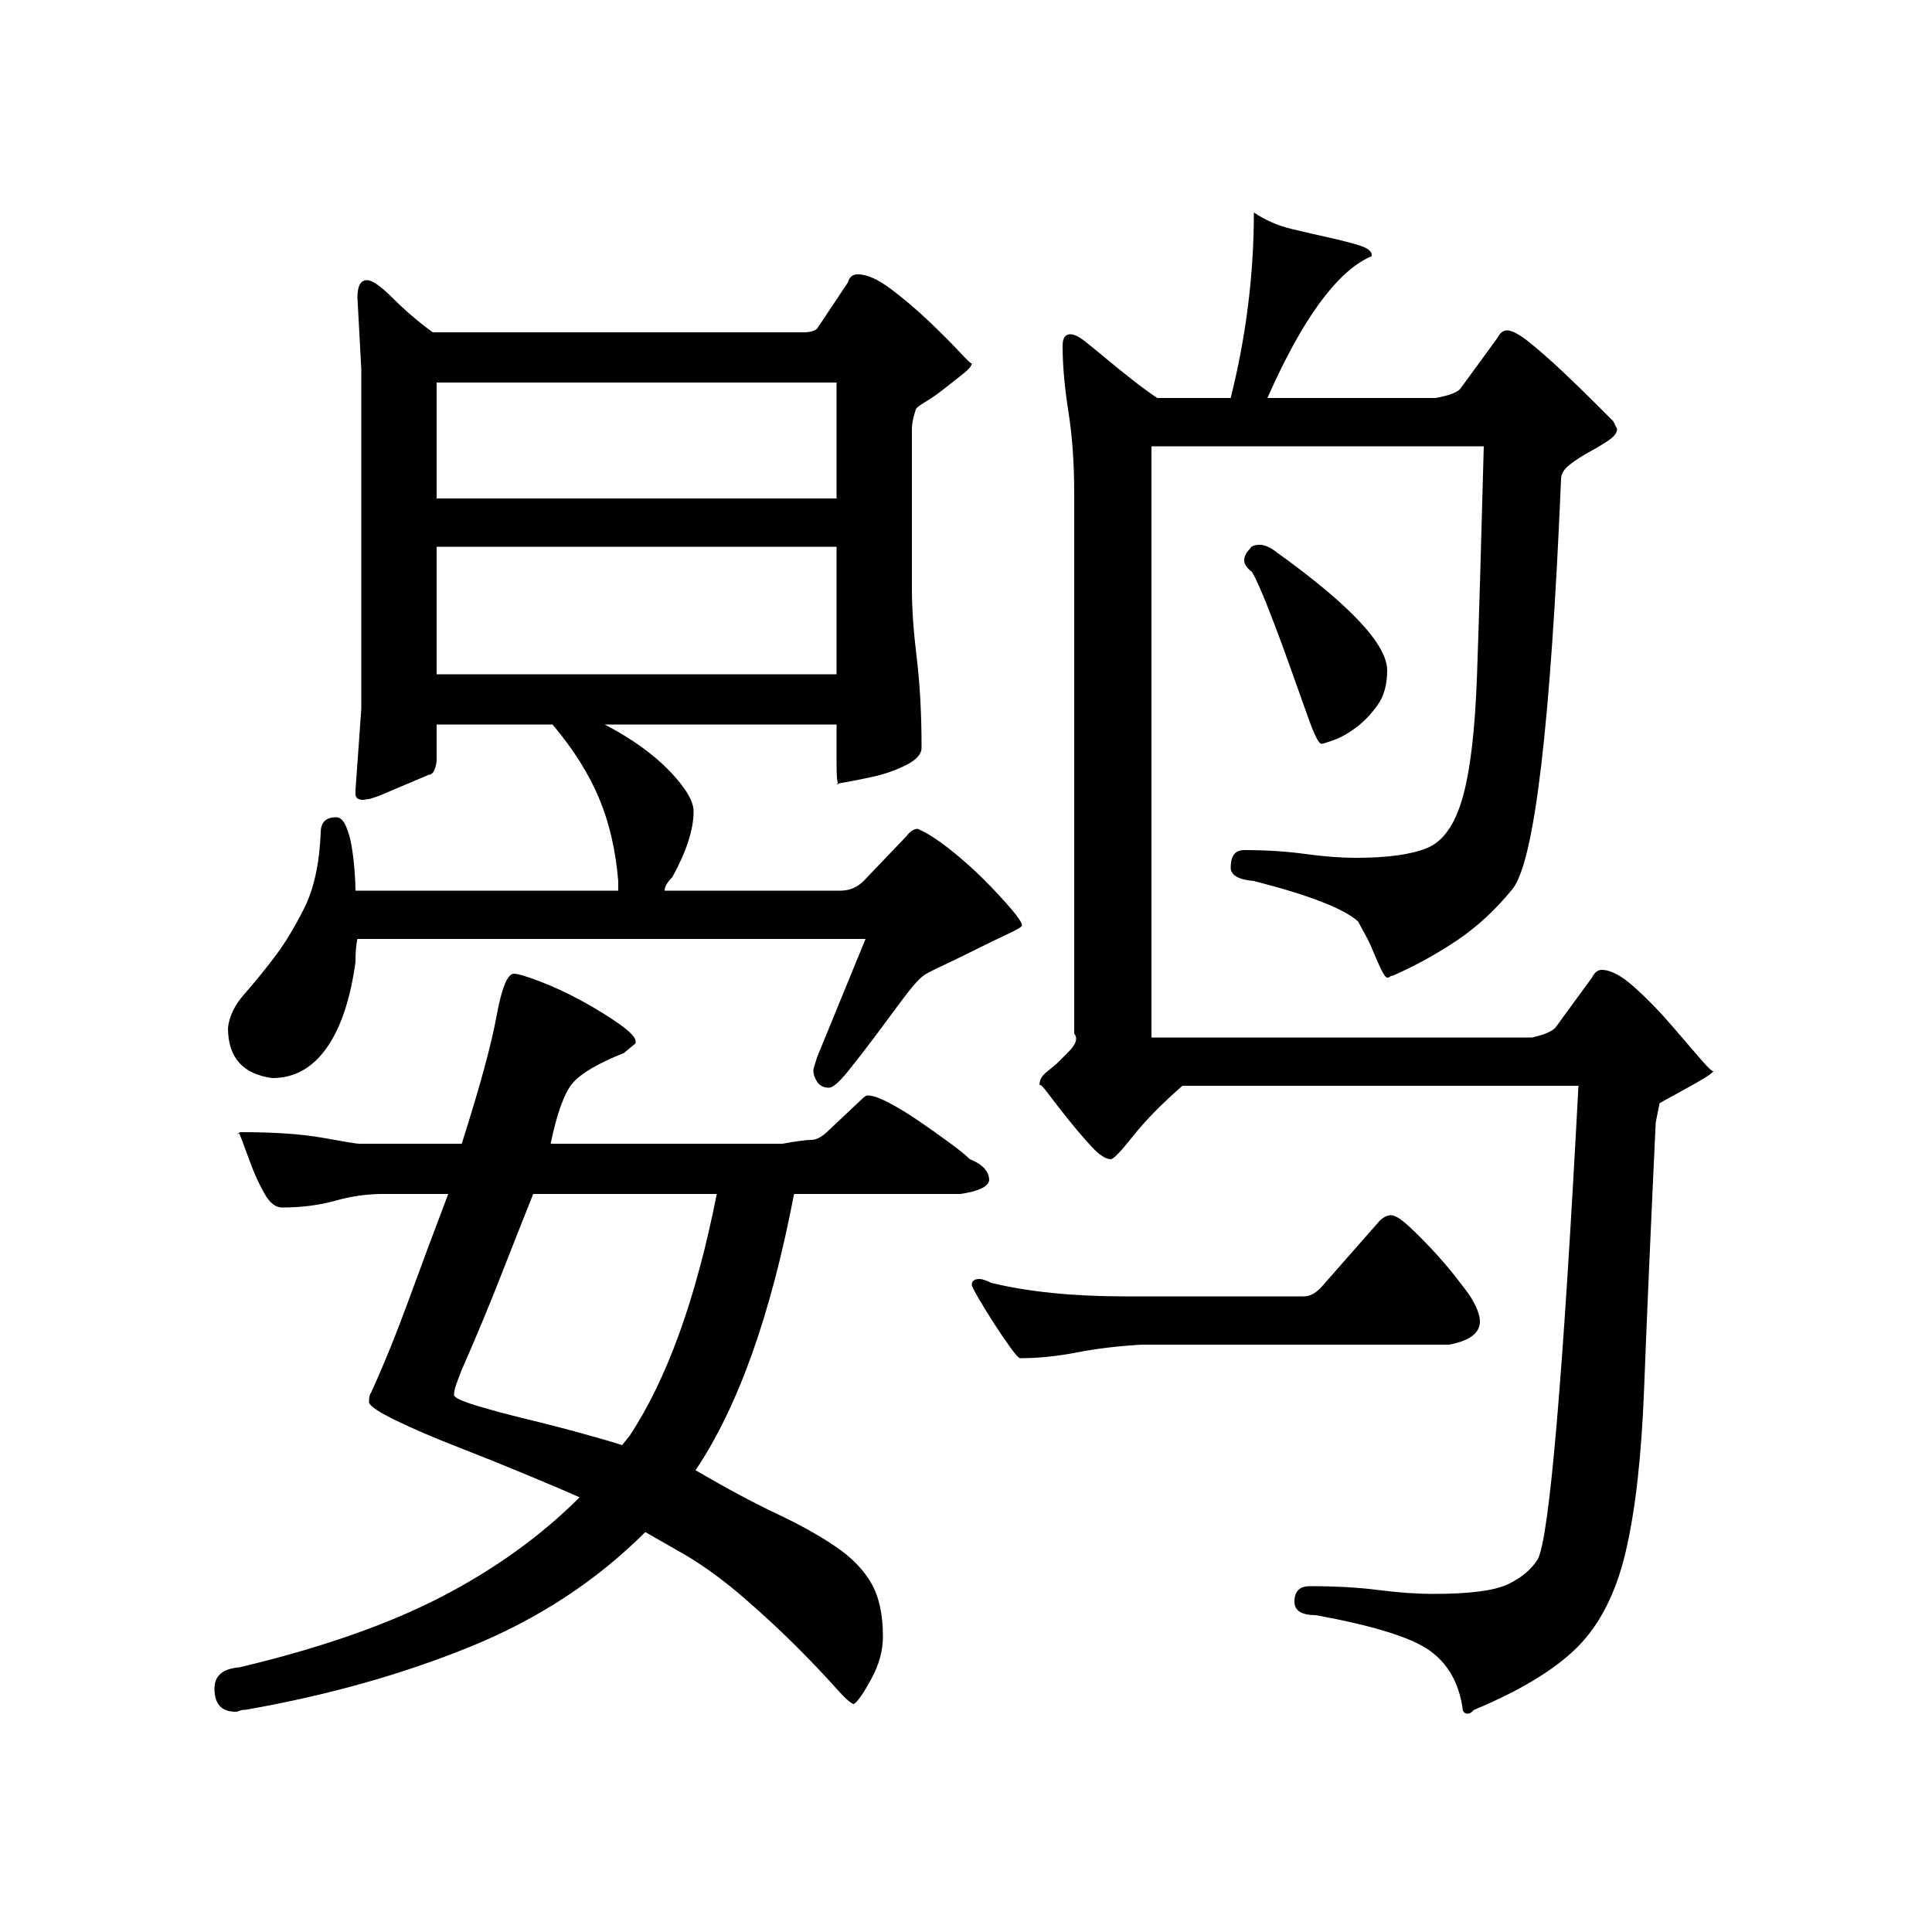 <?xml version="1.0" standalone="no"?>
<!DOCTYPE svg PUBLIC "-//W3C//DTD SVG 1.1//EN" "http://www.w3.org/Graphics/SVG/1.1/DTD/svg11.dtd" >
<svg xmlns="http://www.w3.org/2000/svg" xmlns:xlink="http://www.w3.org/1999/xlink" version="1.1" viewBox="0 -200 1000 1000">
  <g transform="matrix(1 0 0 -1 0 800)">
   <path fill="currentColor"
d="M184 502q-4 -29 -15 -44.5t-28 -15.5q-23 3 -23 26q1 9 8.5 17.5t15.5 19t15.5 25.5t8.5 39q0 8 8 8q3 0 5 -4.5t3 -10.5t1.5 -12.5t0.5 -10.5h136v5q-2 24 -10 43t-24 38h-60v-19q-1 -7 -4 -7l-26 -11l-4.5 -1.5t-3.5 -0.5q-4 0 -4 3v2l3 42v176l-2 37q0 9 5 9
q4 0 13.5 -9.5t20.5 -17.5h192q5 0 7 2l16 24q1 4 5 4q7 0 17 -7.5t19.5 -16.5t16 -16t6.5 -6q0 -2 -4.5 -5.5t-9.5 -7.5t-10 -7t-5 -4q-2 -6 -2 -10v-83q0 -15 2.5 -35.5t2.5 -46.5q0 -5 -8 -9t-17 -6t-15 -3t-3 -1q-1 1 -1 10v21h-120q21 -11 33.5 -24t12.5 -21
q0 -14 -11 -34q-4 -4 -4 -7h91q7 0 12 5l22 23q3 4 6 4q7 -3 16.5 -10.5t17.5 -15.5t14 -15t6 -9q0 -1 -7.5 -4.5t-16.5 -8t-17.5 -8.5t-9.5 -5q-4 -3 -11 -12.5t-14.5 -19.5t-14 -18t-9.5 -8q-4 0 -6 3t-2 6q0 1 2 7l25 61h-263q-1 -4 -1 -12zM226 717v-66h207v66h-207z
M226 802v-60h207v60h-207zM111 126q0 10 13 11q63 15 104.5 36.5t71.5 51.5q-9 4 -27 11.5t-36 14.5t-31.5 13.5t-14.5 9.5q0 4 1 5q10 22 19.5 48t20.5 55h-34q-12 0 -24.5 -3.5t-27.5 -3.5q-5 0 -9 7t-7 15t-5 13.5t-2 1.5q0 2 2 2q26 0 42.5 -3t18.5 -3h53q14 44 18 66
t9 22q3 0 13.5 -4t21.5 -10t19.5 -12t8.5 -9v-1l-6 -5q-20 -8 -26.5 -15.5t-11.5 -31.5h120q11 2 15 2t9 5l17 16q2 2 3 2q4 0 11.5 -4t15.5 -9.5t15.5 -11t10.5 -8.5q10 -4 10 -11q-1 -5 -15 -7h-86q-18 -94 -51 -143q24 -14 42 -22.5t30.5 -17t18.5 -19t6 -27.5
q0 -11 -6 -22t-9 -13q-2 0 -10 9t-20 21t-27 25t-30 22l-21 12q-38 -38 -91 -59.5t-116 -32.5q-2 0 -3 -0.5t-2 -0.5q-11 0 -11 12zM371 382h-95q-8 -20 -17 -43t-20 -48q-2 -5 -3 -8t-1 -5t11.5 -5.5t26 -7t29 -7.5t20.5 -6l4 5q29 44 45 125zM647 716q1 2 5 2t9 -4
q57 -41 57 -61q0 -11 -5 -18t-11 -11.5t-11.5 -6.5t-6.5 -2q-2 0 -6.5 12.5t-10 28t-11 29.5t-8.5 19q-4 3 -4 6t3 6zM685 335l29 33q3 3 6 3t9 -5.5t12.5 -12.5t12 -14t7.5 -10q5 -8 5 -13q0 -9 -16 -12h-159q-18 -1 -33.5 -4t-29.5 -3q-1 0 -5 5.5t-8.5 12.5t-8 13t-3.5 7
q0 3 4 3q2 0 6 -2q29 -7 69 -7h93q5 0 10 6zM721 495q-1 0 -1.5 -0.5t-1.5 -0.5t-3 4t-4 9t-4.5 9.5t-3.5 6.5q-11 10 -54 21q-12 1 -12 7q0 9 7 9q17 0 31.5 -2t26.5 -2q24 0 36.5 5t18.5 26t7.5 63.5t3.5 118.5h-172v-306h197q9 2 12 5l19 26q2 4 5 4q7 0 17 -9t19 -19.5
t15.5 -18t6.5 -5.5q0 -1 -4 -3.5t-9.5 -5.5t-10 -5.5l-4.5 -2.5l-2 -10q-4 -85 -6 -137.5t-9.5 -84.5t-25 -49.5t-53.5 -32.5q-2 -2 -3 -2q-3 0 -3 3q-3 20 -17.5 30t-58.5 18q-11 0 -11 7q0 8 8 8q20 0 35.5 -2t28.5 -2q28 0 38.5 5t15.5 13q9 18 21 245h-205
q-16 -14 -25.5 -26t-11.5 -12q-4 0 -10 6.5t-12 14t-10.5 13.5t-4.5 4q0 4 3 6.5l6 5t6 6t3 9.5v280q0 23 -3 42t-3 34q0 6 4 6q3 0 8 -4t11 -9t13 -10.5t13 -9.5h38q12 48 12 96q9 -6 19.5 -8.5t19.5 -4.5t15.5 -4t6.5 -5q0 -1 -1 -1q-26 -12 -53 -73h87q11 2 13 5l19 26
q2 4 5 4q4 0 12 -6.5t17 -15t16.5 -16l9.5 -9.5l2 -4q0 -3 -4.5 -6t-10 -6t-10 -6.5t-4.5 -7.5q-8 -190 -25 -212q-13 -16 -28.5 -26.5t-33.5 -18.5z" />
  </g>

</svg>

